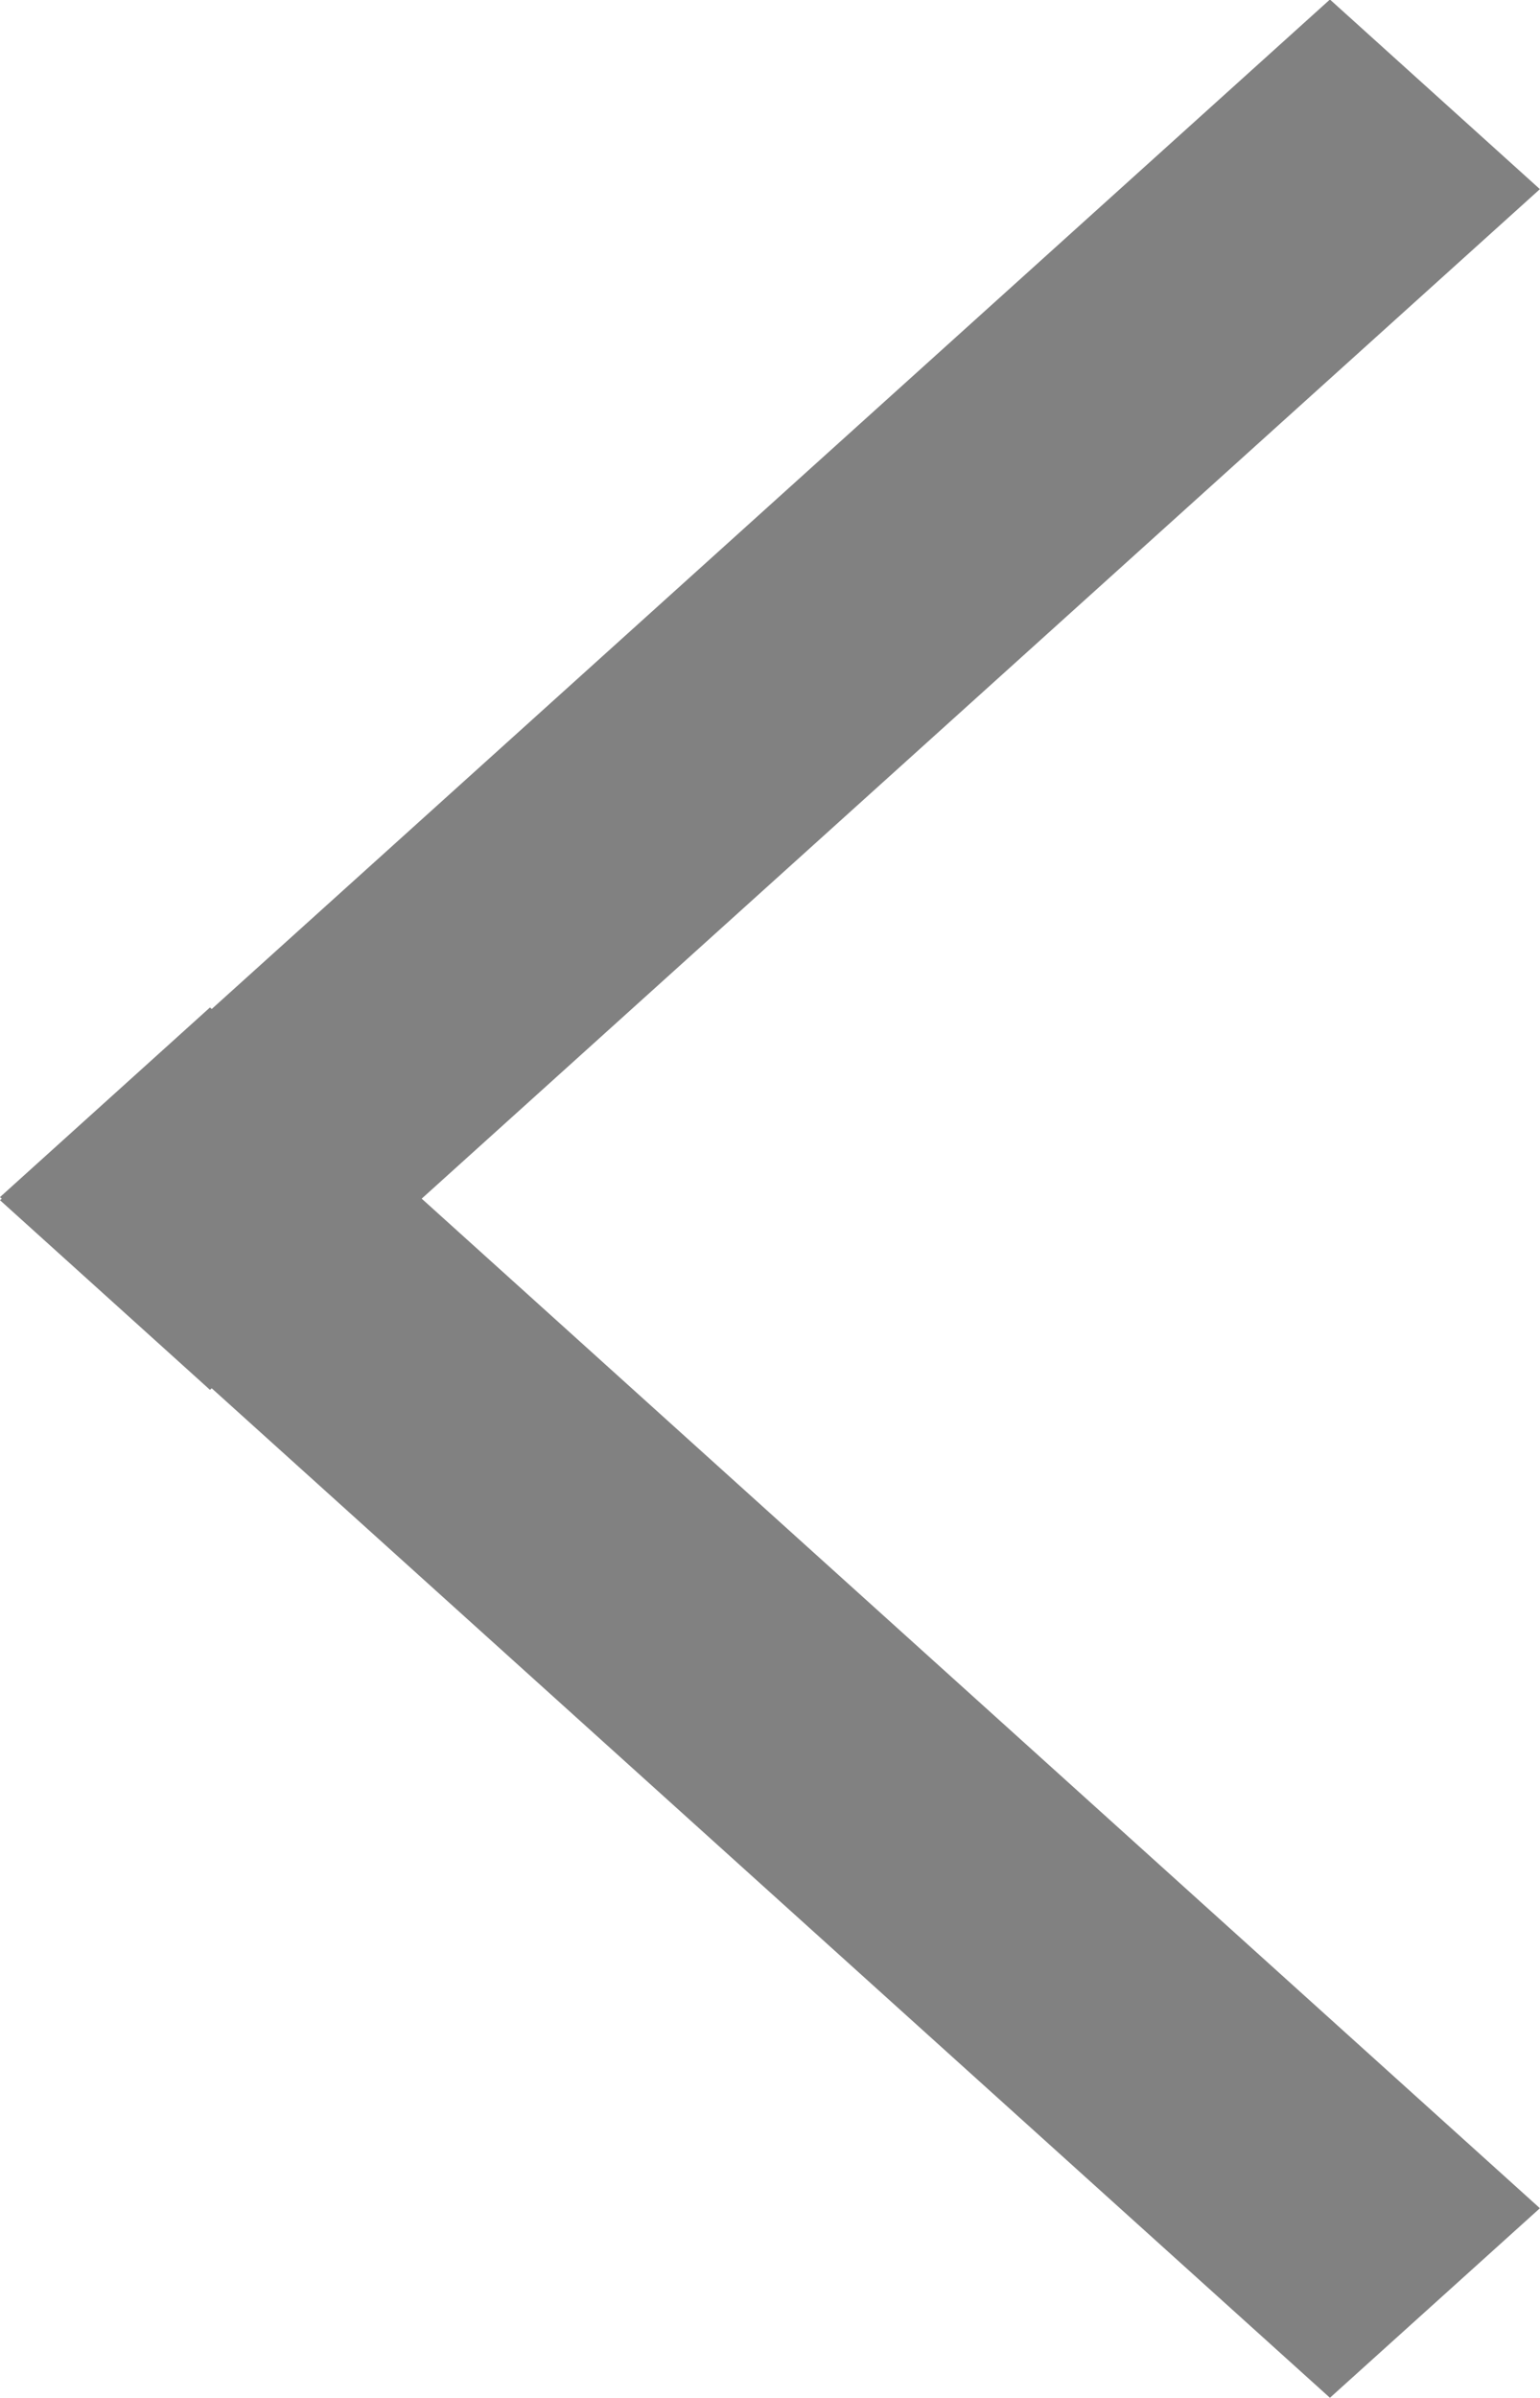 <svg xmlns="http://www.w3.org/2000/svg" width="15.908" height="24.761">
    <g data-name="Arrow Back">
        <g data-name="Group 1708" style="opacity:.7">
            <path data-name="Union 2" d="m-49.487-1998.5-.018.016-2.169-1.958.018-.016-.018-.016 2.169-1.958.018.016 11.551-10.423 2.169 1.958-11.551 10.423 11.551 10.424-2.169 1.957z" transform="translate(51.674 2012.834)" style="fill:#4b4b4b"/>
        </g>
    </g>
</svg>
